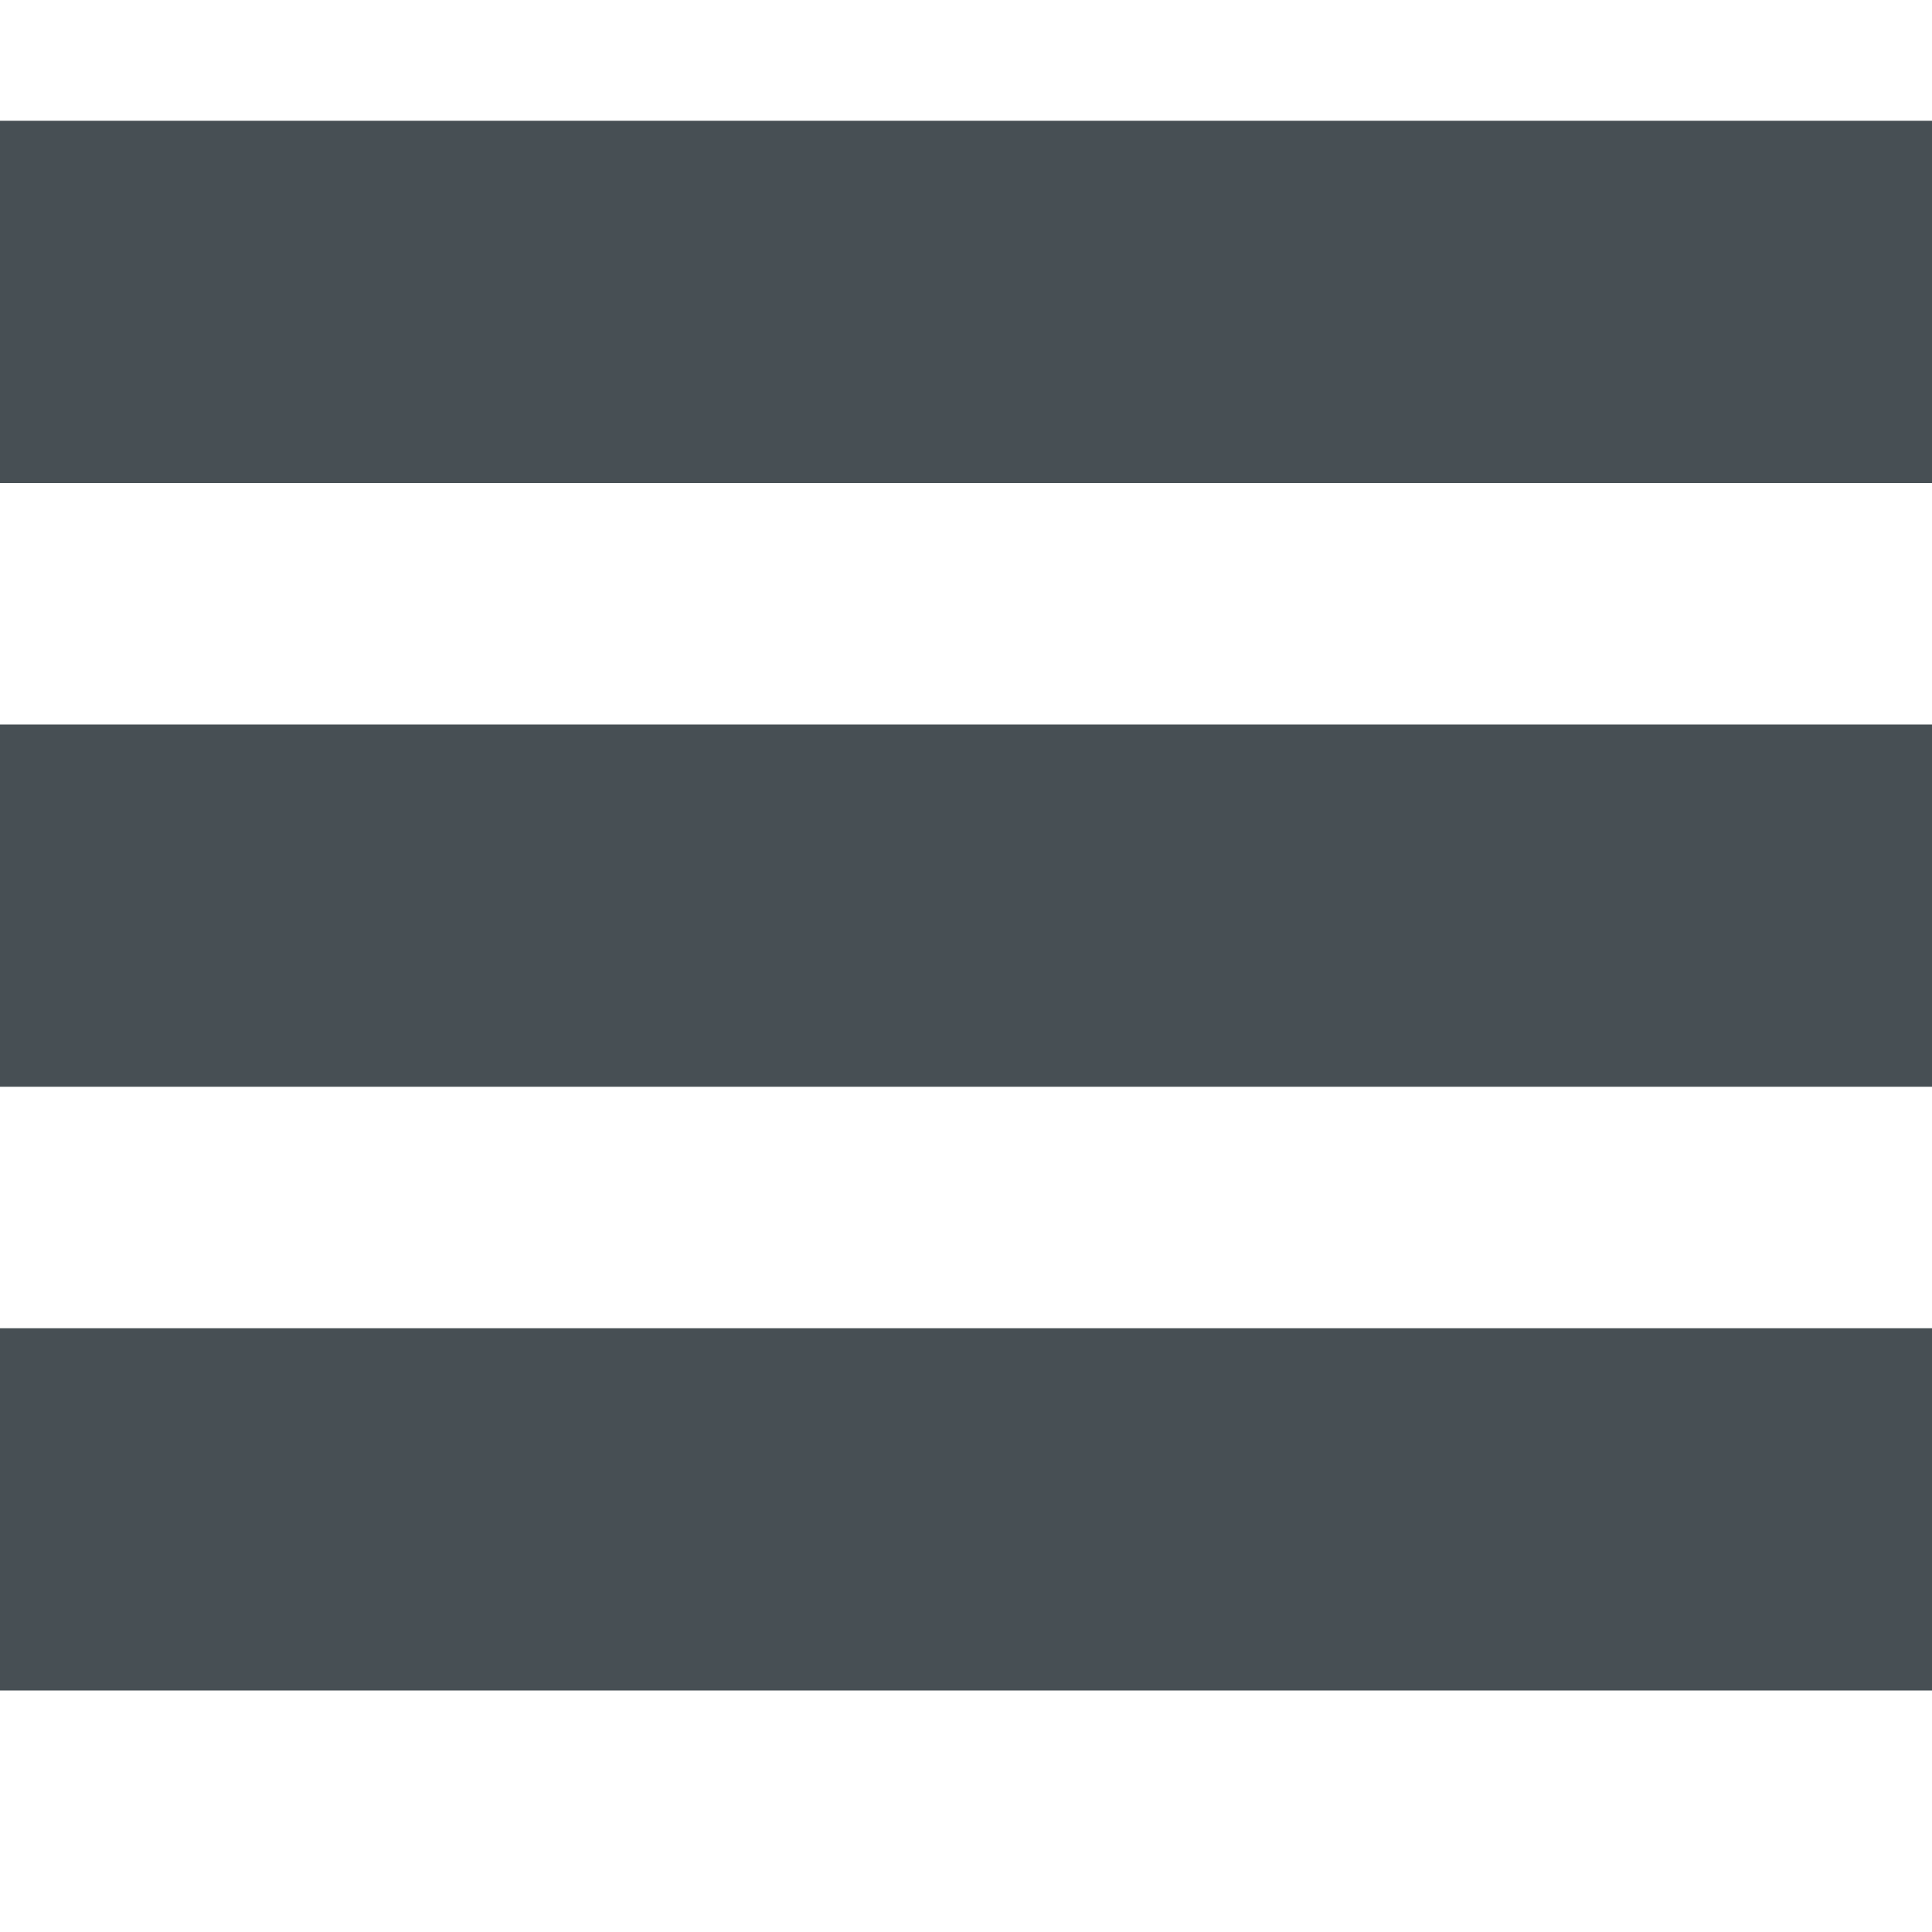 <?xml version="1.0" encoding="utf-8"?>
<!-- Generated by IcoMoon.io -->
<!DOCTYPE svg PUBLIC "-//W3C//DTD SVG 1.1//EN" "http://www.w3.org/Graphics/SVG/1.1/DTD/svg11.dtd">
<svg xmlns="http://www.w3.org/2000/svg" xmlns:xlink="http://www.w3.org/1999/xlink" version="1.1" width="512px" height="512px" viewBox="0 0 16 16">
<path fill="#474f54" d="M0 1h16v3h-16v-3z"/>
<path fill="#474f54" d="M0 6h16v3h-16v-3z"/>
<path fill="#474f54" d="M0 11h16v3h-16v-3z"/>
</svg>

